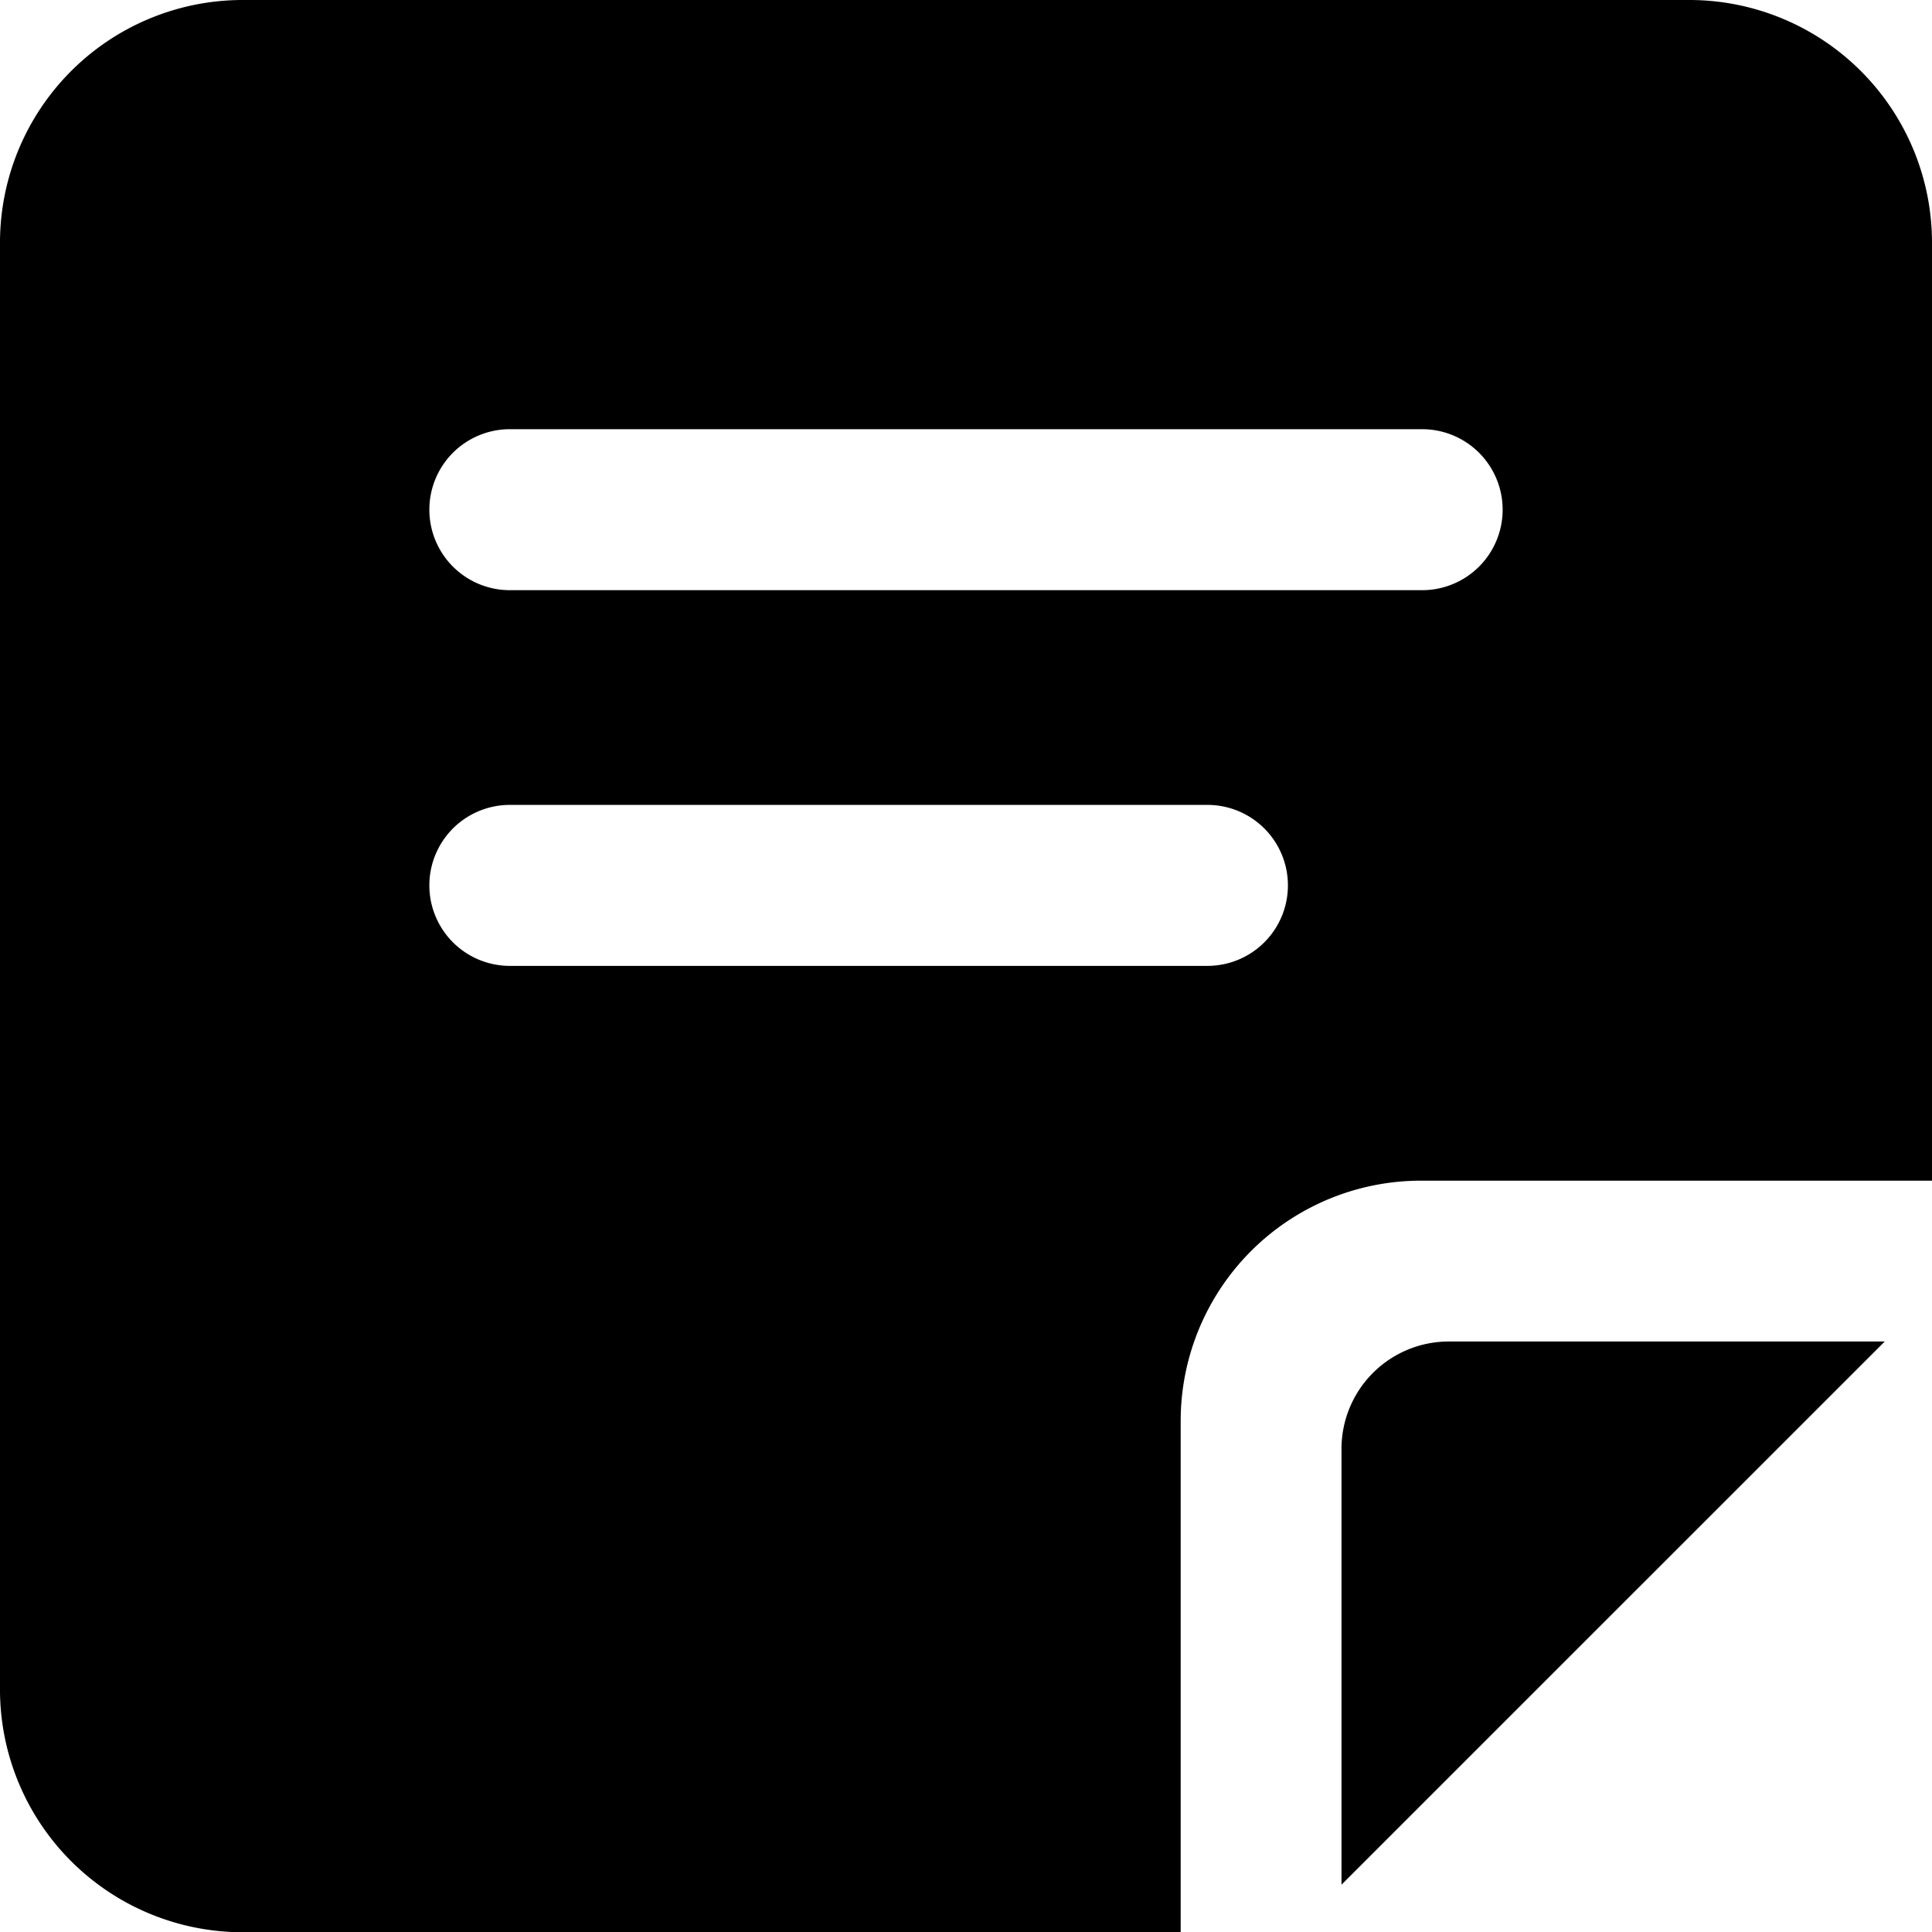 <svg xmlns="http://www.w3.org/2000/svg" width="24.339" height="24.339" viewBox="0 0 24.339 24.339">
  <path id="icons8-note_2_" data-name="icons8-note (2)" d="M9.042,6A3.058,3.058,0,0,0,6,9.042V27.3a3.058,3.058,0,0,0,3.042,3.042H20.874V23.916a3.027,3.027,0,0,1,3.042-3.042h6.423V9.042A3.058,3.058,0,0,0,27.3,6Zm3.38,5.407H23.916a1.014,1.014,0,1,1,0,2.028H12.423a1.014,1.014,0,1,1,0-2.028Zm0,4.733h8.789a1.014,1.014,0,0,1,0,2.028H12.423a1.014,1.014,0,0,1,0-2.028ZM24.254,22.9A1.352,1.352,0,0,0,22.9,24.254v5.489L29.744,22.9Z" transform="translate(-6 -6)"/>
</svg>
